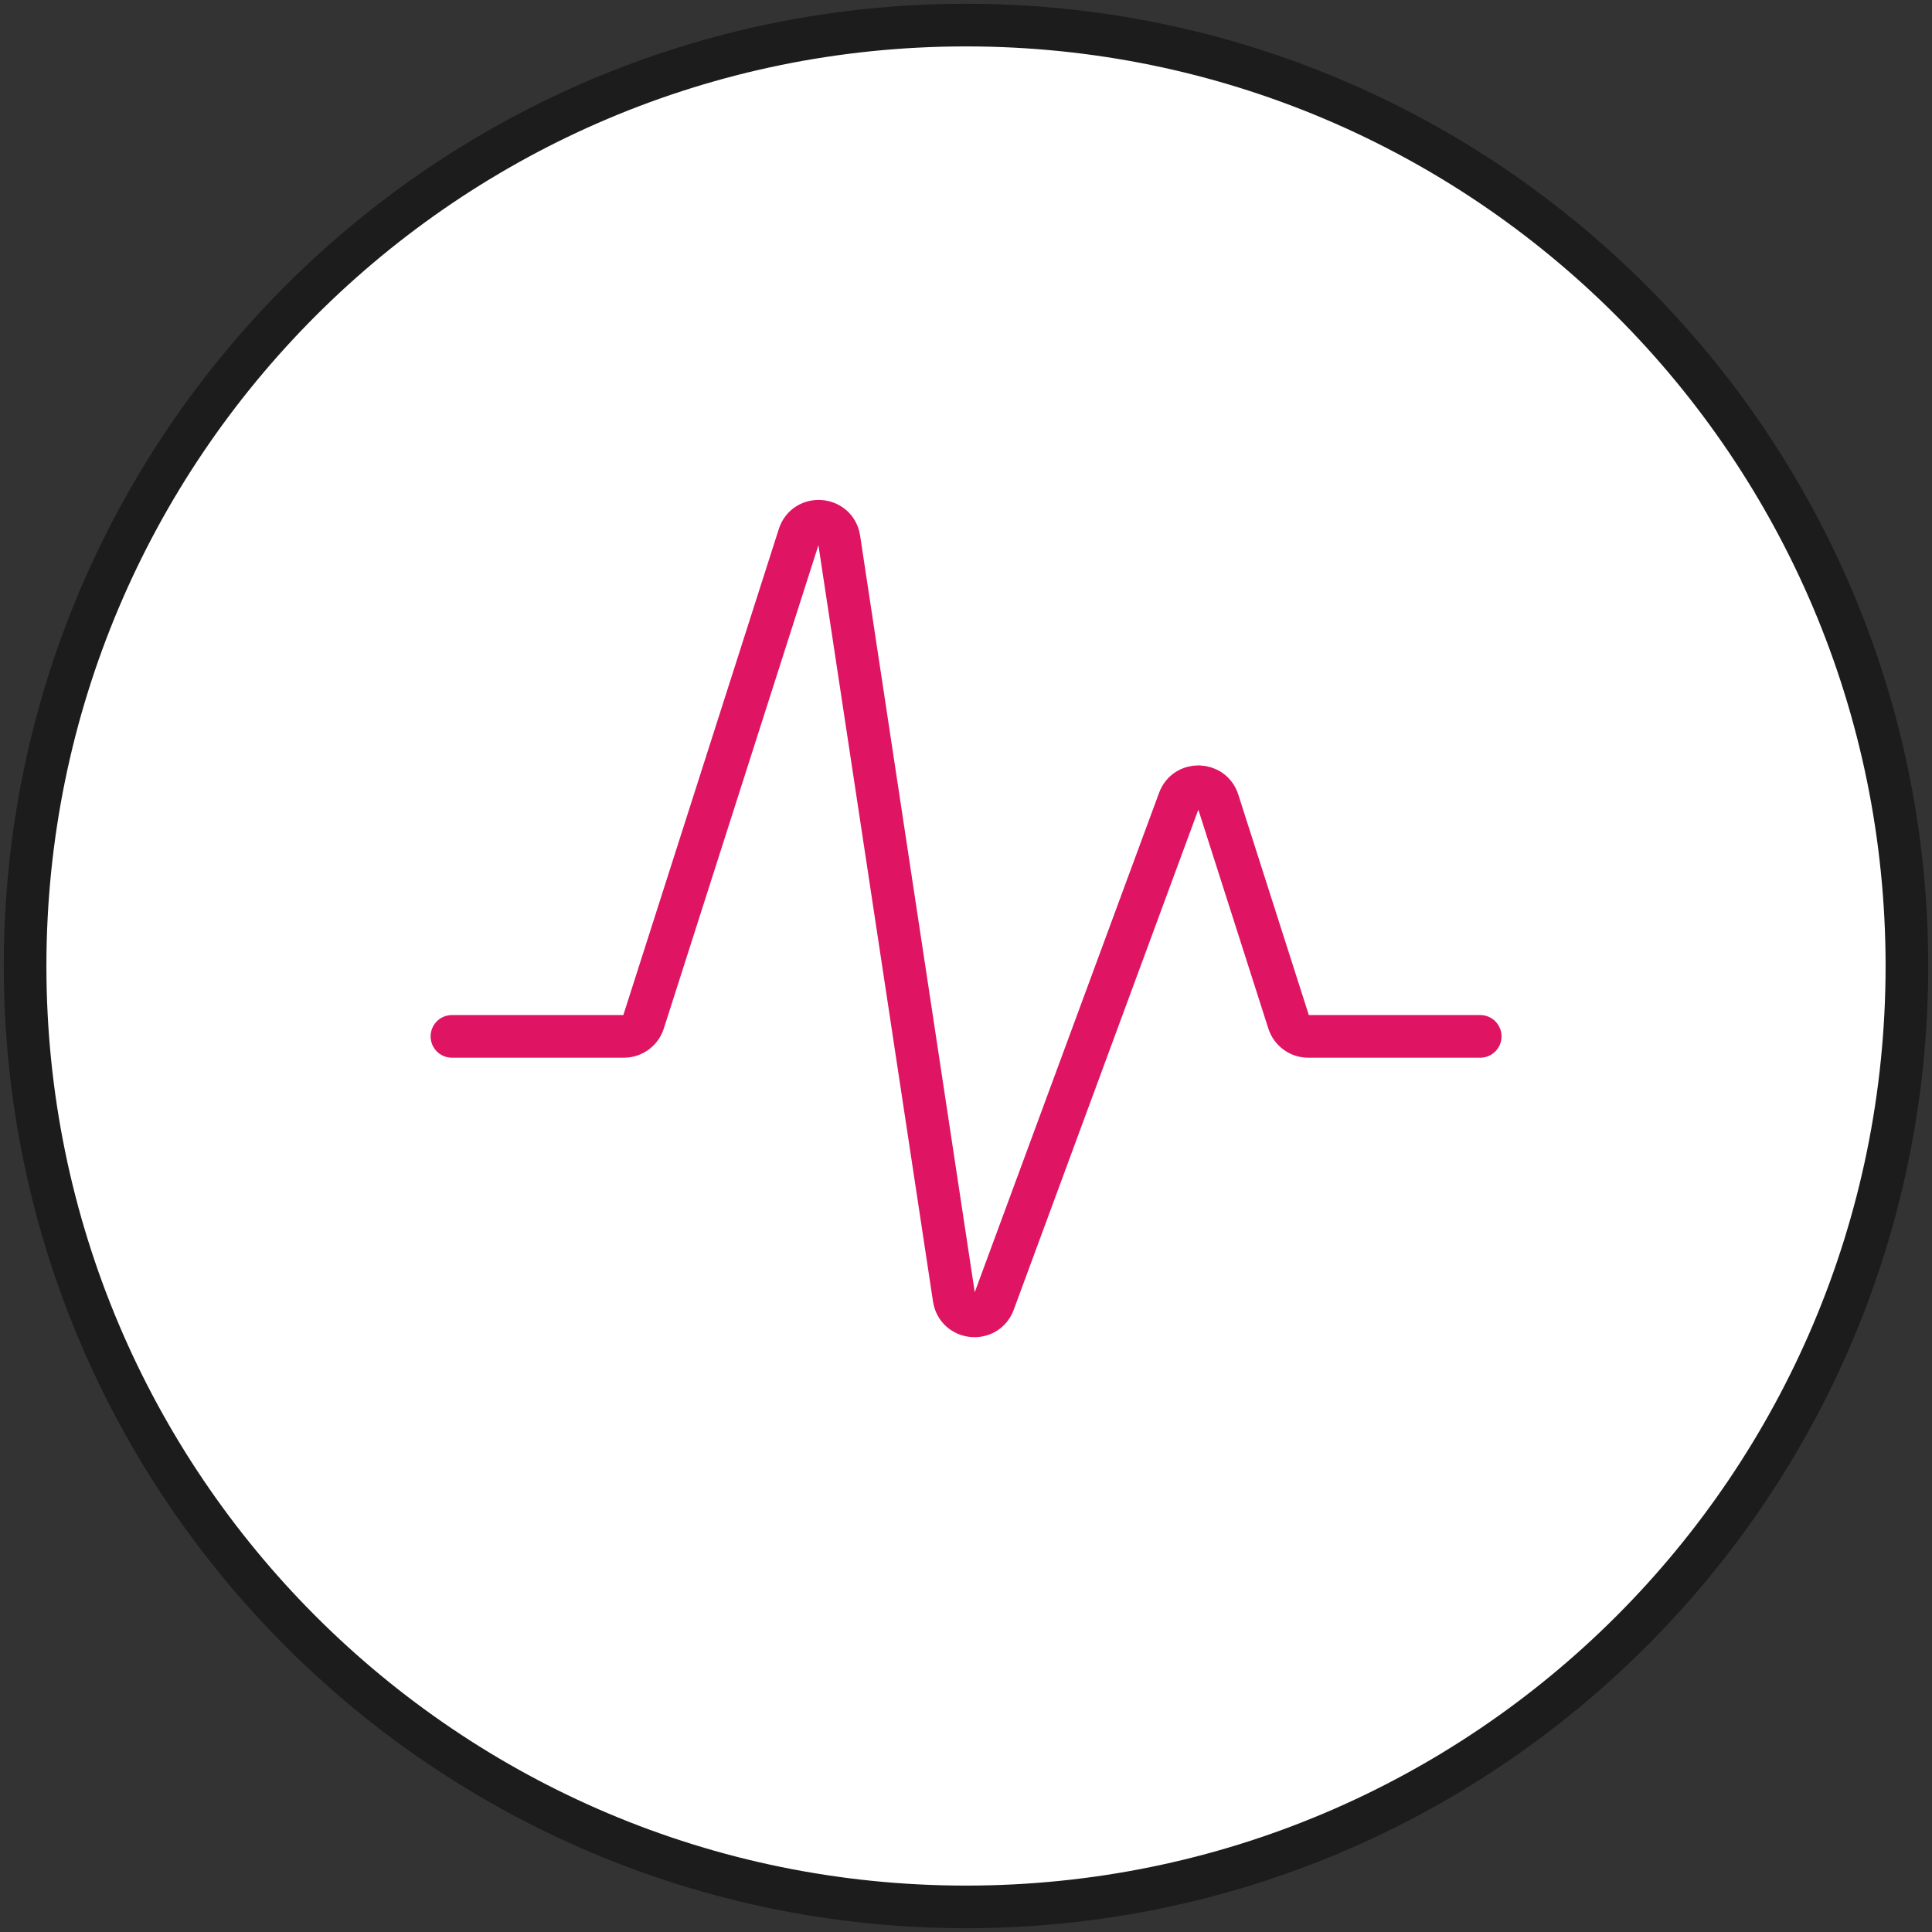 <svg width="77" height="77" viewBox="0 0 77 77" fill="none" xmlns="http://www.w3.org/2000/svg">
<rect x="0" y="0" width="77" height="77" fill="#333333" stroke="none"/>
<path d="M38.5 1C59.211 1 76 17.789 76 38.5C76 59.21 59.211 76 38.5 76C17.789 76 1 59.21 1 38.5C1 17.789 17.789 1 38.5 1Z" fill="white" stroke="#1C1C1C" stroke-width="1.699" stroke-linecap="round"/>
<path d="M18.012 41.305H24.865C25.221 41.305 25.537 41.075 25.646 40.735L31.848 21.345C32.112 20.52 33.309 20.615 33.439 21.472L38.026 51.746C38.153 52.584 39.312 52.702 39.605 51.907L46.993 31.891C47.263 31.16 48.305 31.183 48.542 31.925L51.36 40.735C51.469 41.075 51.784 41.305 52.141 41.305H58.994" fill="white"/>
<path d="M18.012 41.305H24.865C25.221 41.305 25.537 41.075 25.646 40.735L31.848 21.345C32.112 20.52 33.309 20.615 33.439 21.472L38.026 51.746C38.153 52.584 39.312 52.702 39.605 51.907L46.993 31.891C47.263 31.16 48.305 31.183 48.542 31.925L51.36 40.735C51.469 41.075 51.784 41.305 52.141 41.305H58.994" stroke="#DF1463" stroke-width="1.7" stroke-linecap="round"/>
</svg>
